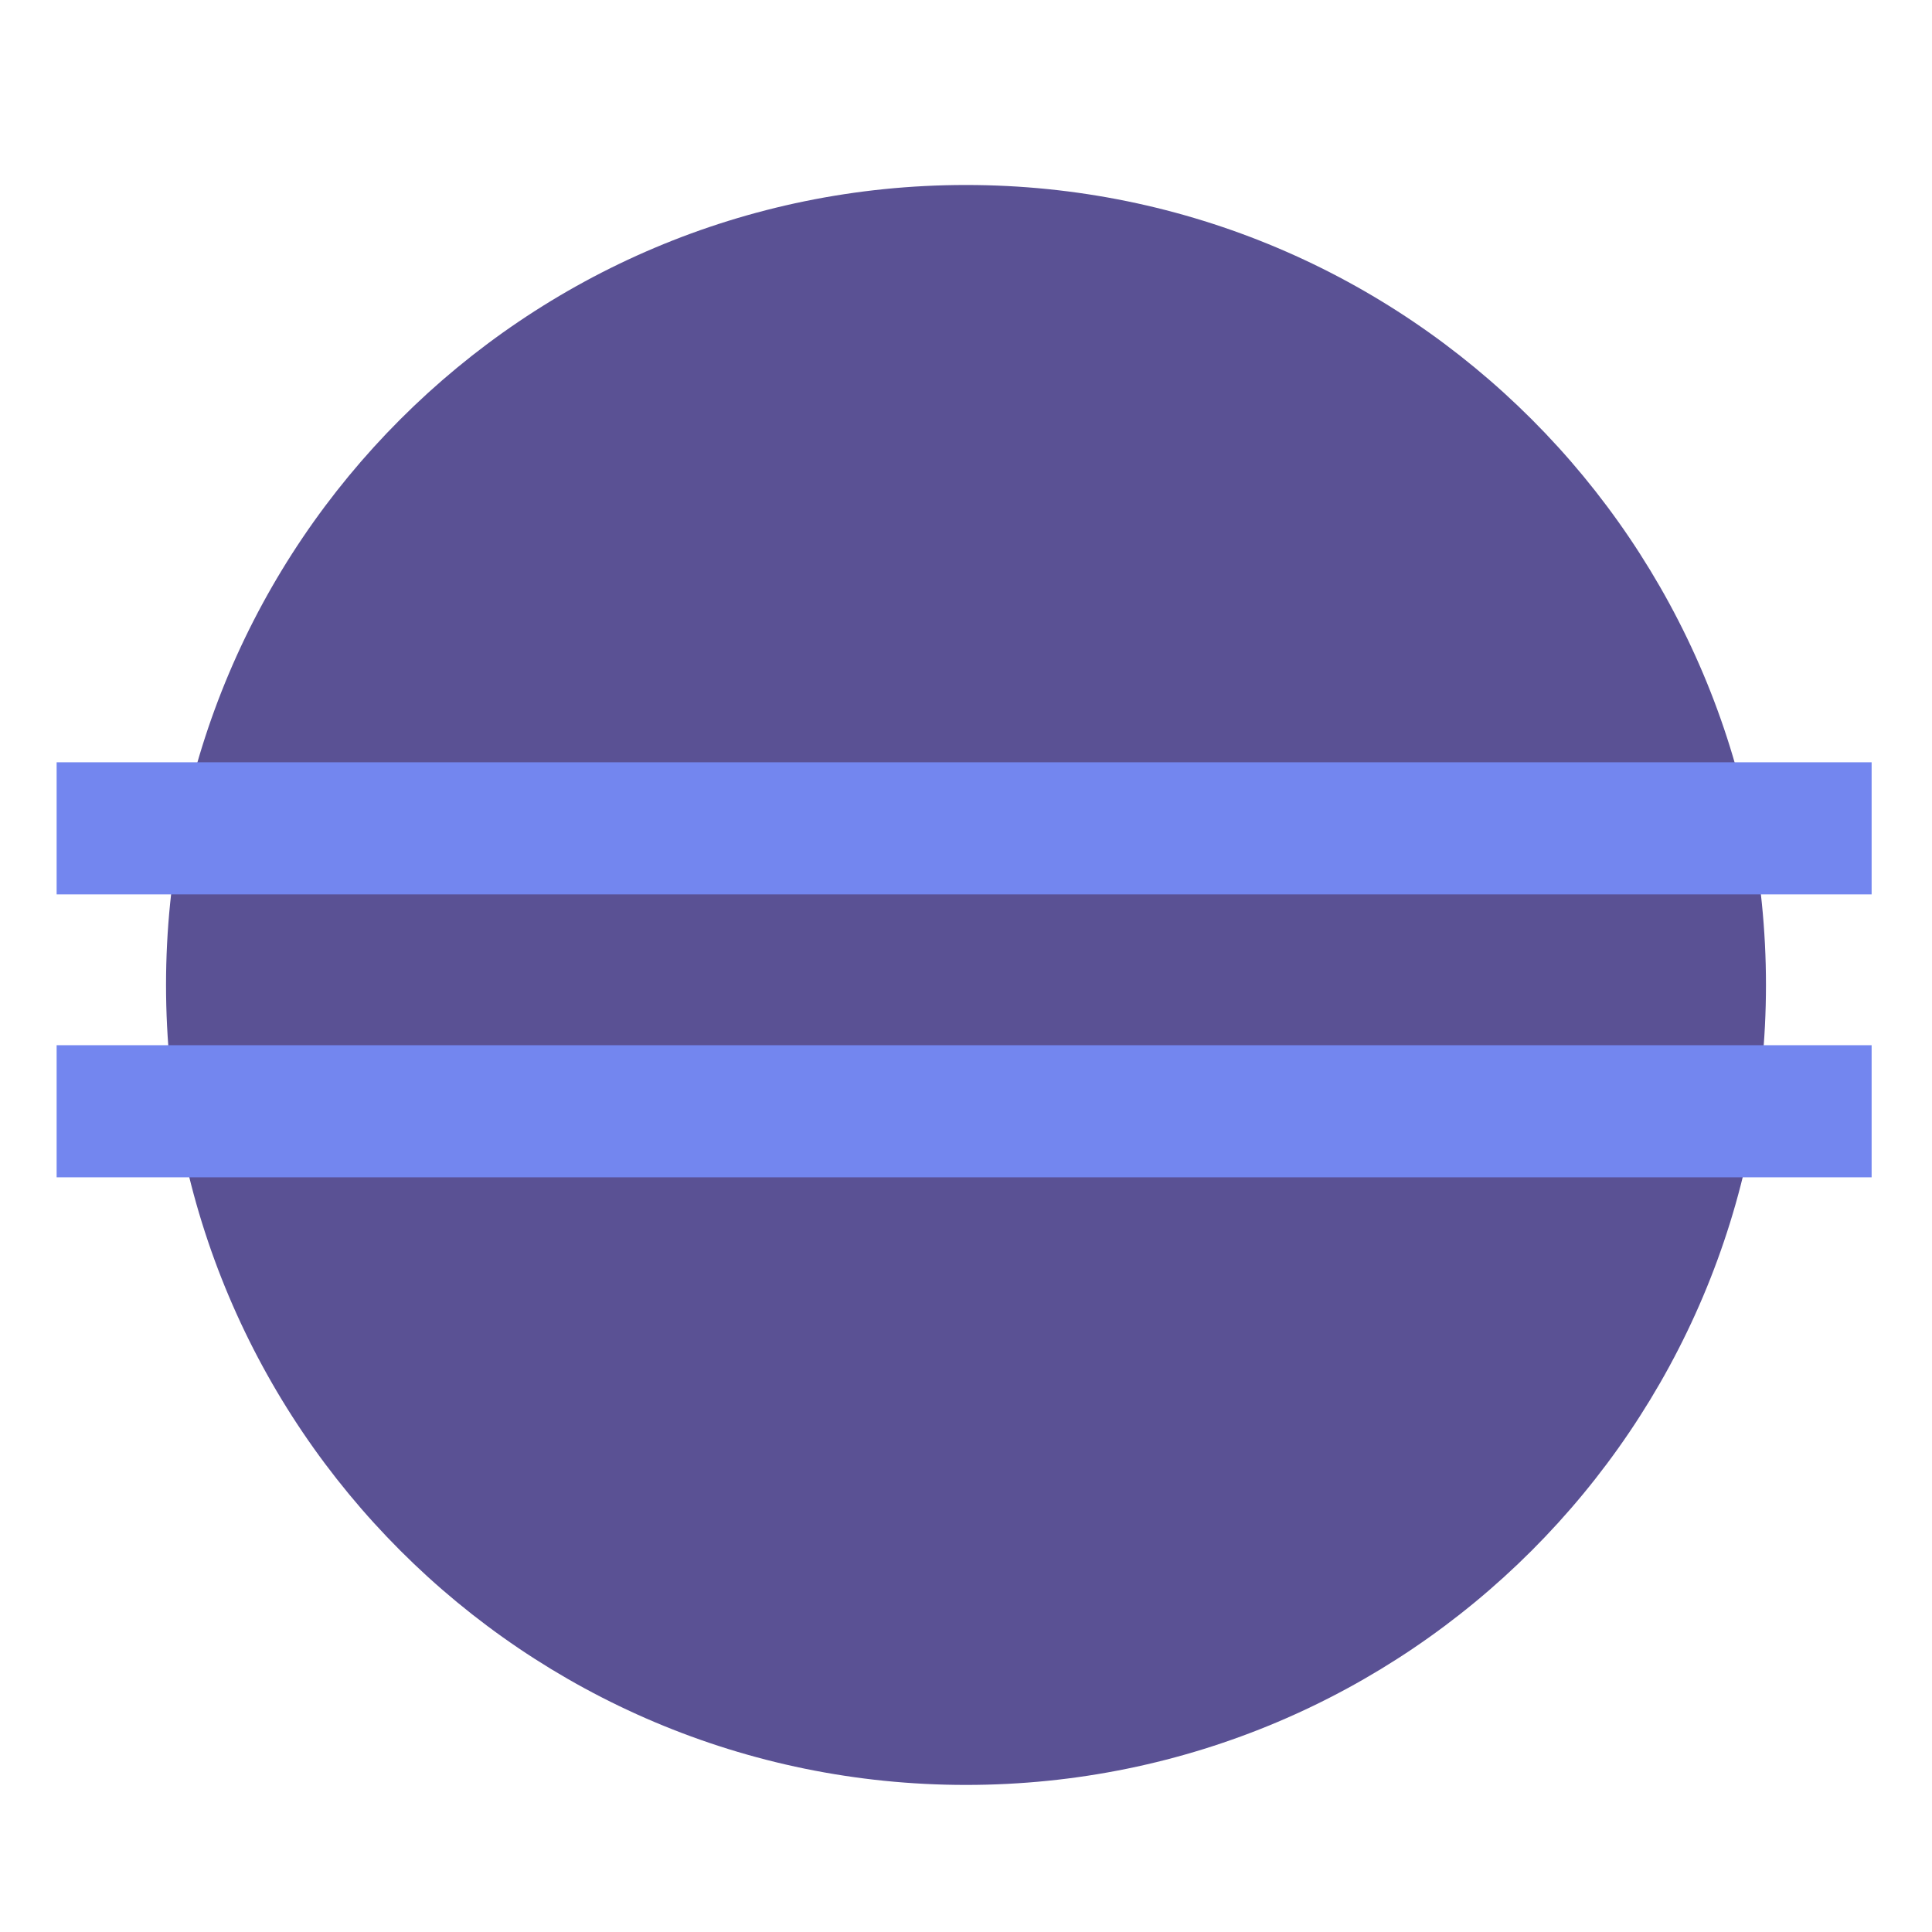 <?xml version="1.0" encoding="UTF-8" standalone="no"?>
<!-- Created with Inkscape (http://www.inkscape.org/) -->

<svg
   xmlns:dc="http://purl.org/dc/elements/1.1/"
   xmlns:cc="http://creativecommons.org/ns#"
   xmlns:rdf="http://www.w3.org/1999/02/22-rdf-syntax-ns#"
   xmlns:svg="http://www.w3.org/2000/svg"
   xmlns="http://www.w3.org/2000/svg"
   xmlns:sodipodi="http://sodipodi.sourceforge.net/DTD/sodipodi-0.dtd"
   xmlns:inkscape="http://www.inkscape.org/namespaces/inkscape"
   width="16"
   height="16"
   id="svg2"
   version="1.1"
   inkscape:version="0.48.0 r9654"
   sodipodi:docname="eclipse.svg"
   inkscape:export-filename="/home/tmccrary/git/eclipse-svg/eclipse-svg/src/main/resources/org.eclipse.ant.ui/icons/full/obj16/eclipse_obj2.png"
   inkscape:export-xdpi="90"
   inkscape:export-ydpi="90">
  <defs
     id="defs4" />
  <sodipodi:namedview
     id="base"
     pagecolor="#ffffff"
     bordercolor="#666666"
     borderopacity="1.0"
     inkscape:pageopacity="0.0"
     inkscape:pageshadow="2"
     inkscape:zoom="32"
     inkscape:cx="8.3440829"
     inkscape:cy="7.9706008"
     inkscape:document-units="px"
     inkscape:current-layer="g4926"
     showgrid="false"
     inkscape:window-width="1171"
     inkscape:window-height="959"
     inkscape:window-x="1384"
     inkscape:window-y="24"
     inkscape:window-maximized="0"
     showguides="true"
     inkscape:guide-bbox="true" />
  <g
     inkscape:label="Layer 1"
     inkscape:groupmode="layer"
     id="layer1"
     style="display:inline"
     transform="translate(0,-1036.362)">
    <g
       id="g4926">
      <path
         transform="translate(-0.125,1036.331)"
         d="m 14.75,8.188 c 0,3.659 -2.966,6.625 -6.625,6.625 -3.659,0 -6.625,-2.966 -6.625,-6.625 0,-3.659 2.966,-6.625 6.625,-6.625 3.659,0 6.625,2.966 6.625,6.625 z"
         sodipodi:ry="6.625"
         sodipodi:rx="6.625"
         sodipodi:cy="8.1875"
         sodipodi:cx="8.125"
         id="path4880"
         style="color:#000000;fill:#5a5194;fill-opacity:1;fill-rule:nonzero;stroke:none;stroke-width:0.45;marker:none;visibility:visible;display:inline;overflow:visible;enable-background:accumulate"
         sodipodi:type="arc" />
      <rect
         y="1042.675"
         x="0.469"
         height="1.094"
         width="15.031"
         id="rect4882"
         style="color:#000000;fill:#7386ef;fill-opacity:1;fill-rule:nonzero;stroke:none;stroke-width:0.45;marker:none;visibility:visible;display:inline;overflow:visible;enable-background:accumulate" />
      <rect
         y="1045.018"
         x="0.469"
         height="1.094"
         width="15.031"
         id="rect4882-2"
         style="color:#000000;fill:#7386ef;fill-opacity:1;fill-rule:nonzero;stroke:none;stroke-width:0.45;marker:none;visibility:visible;display:inline;overflow:visible;enable-background:accumulate" />
    </g>
  </g>
</svg>
